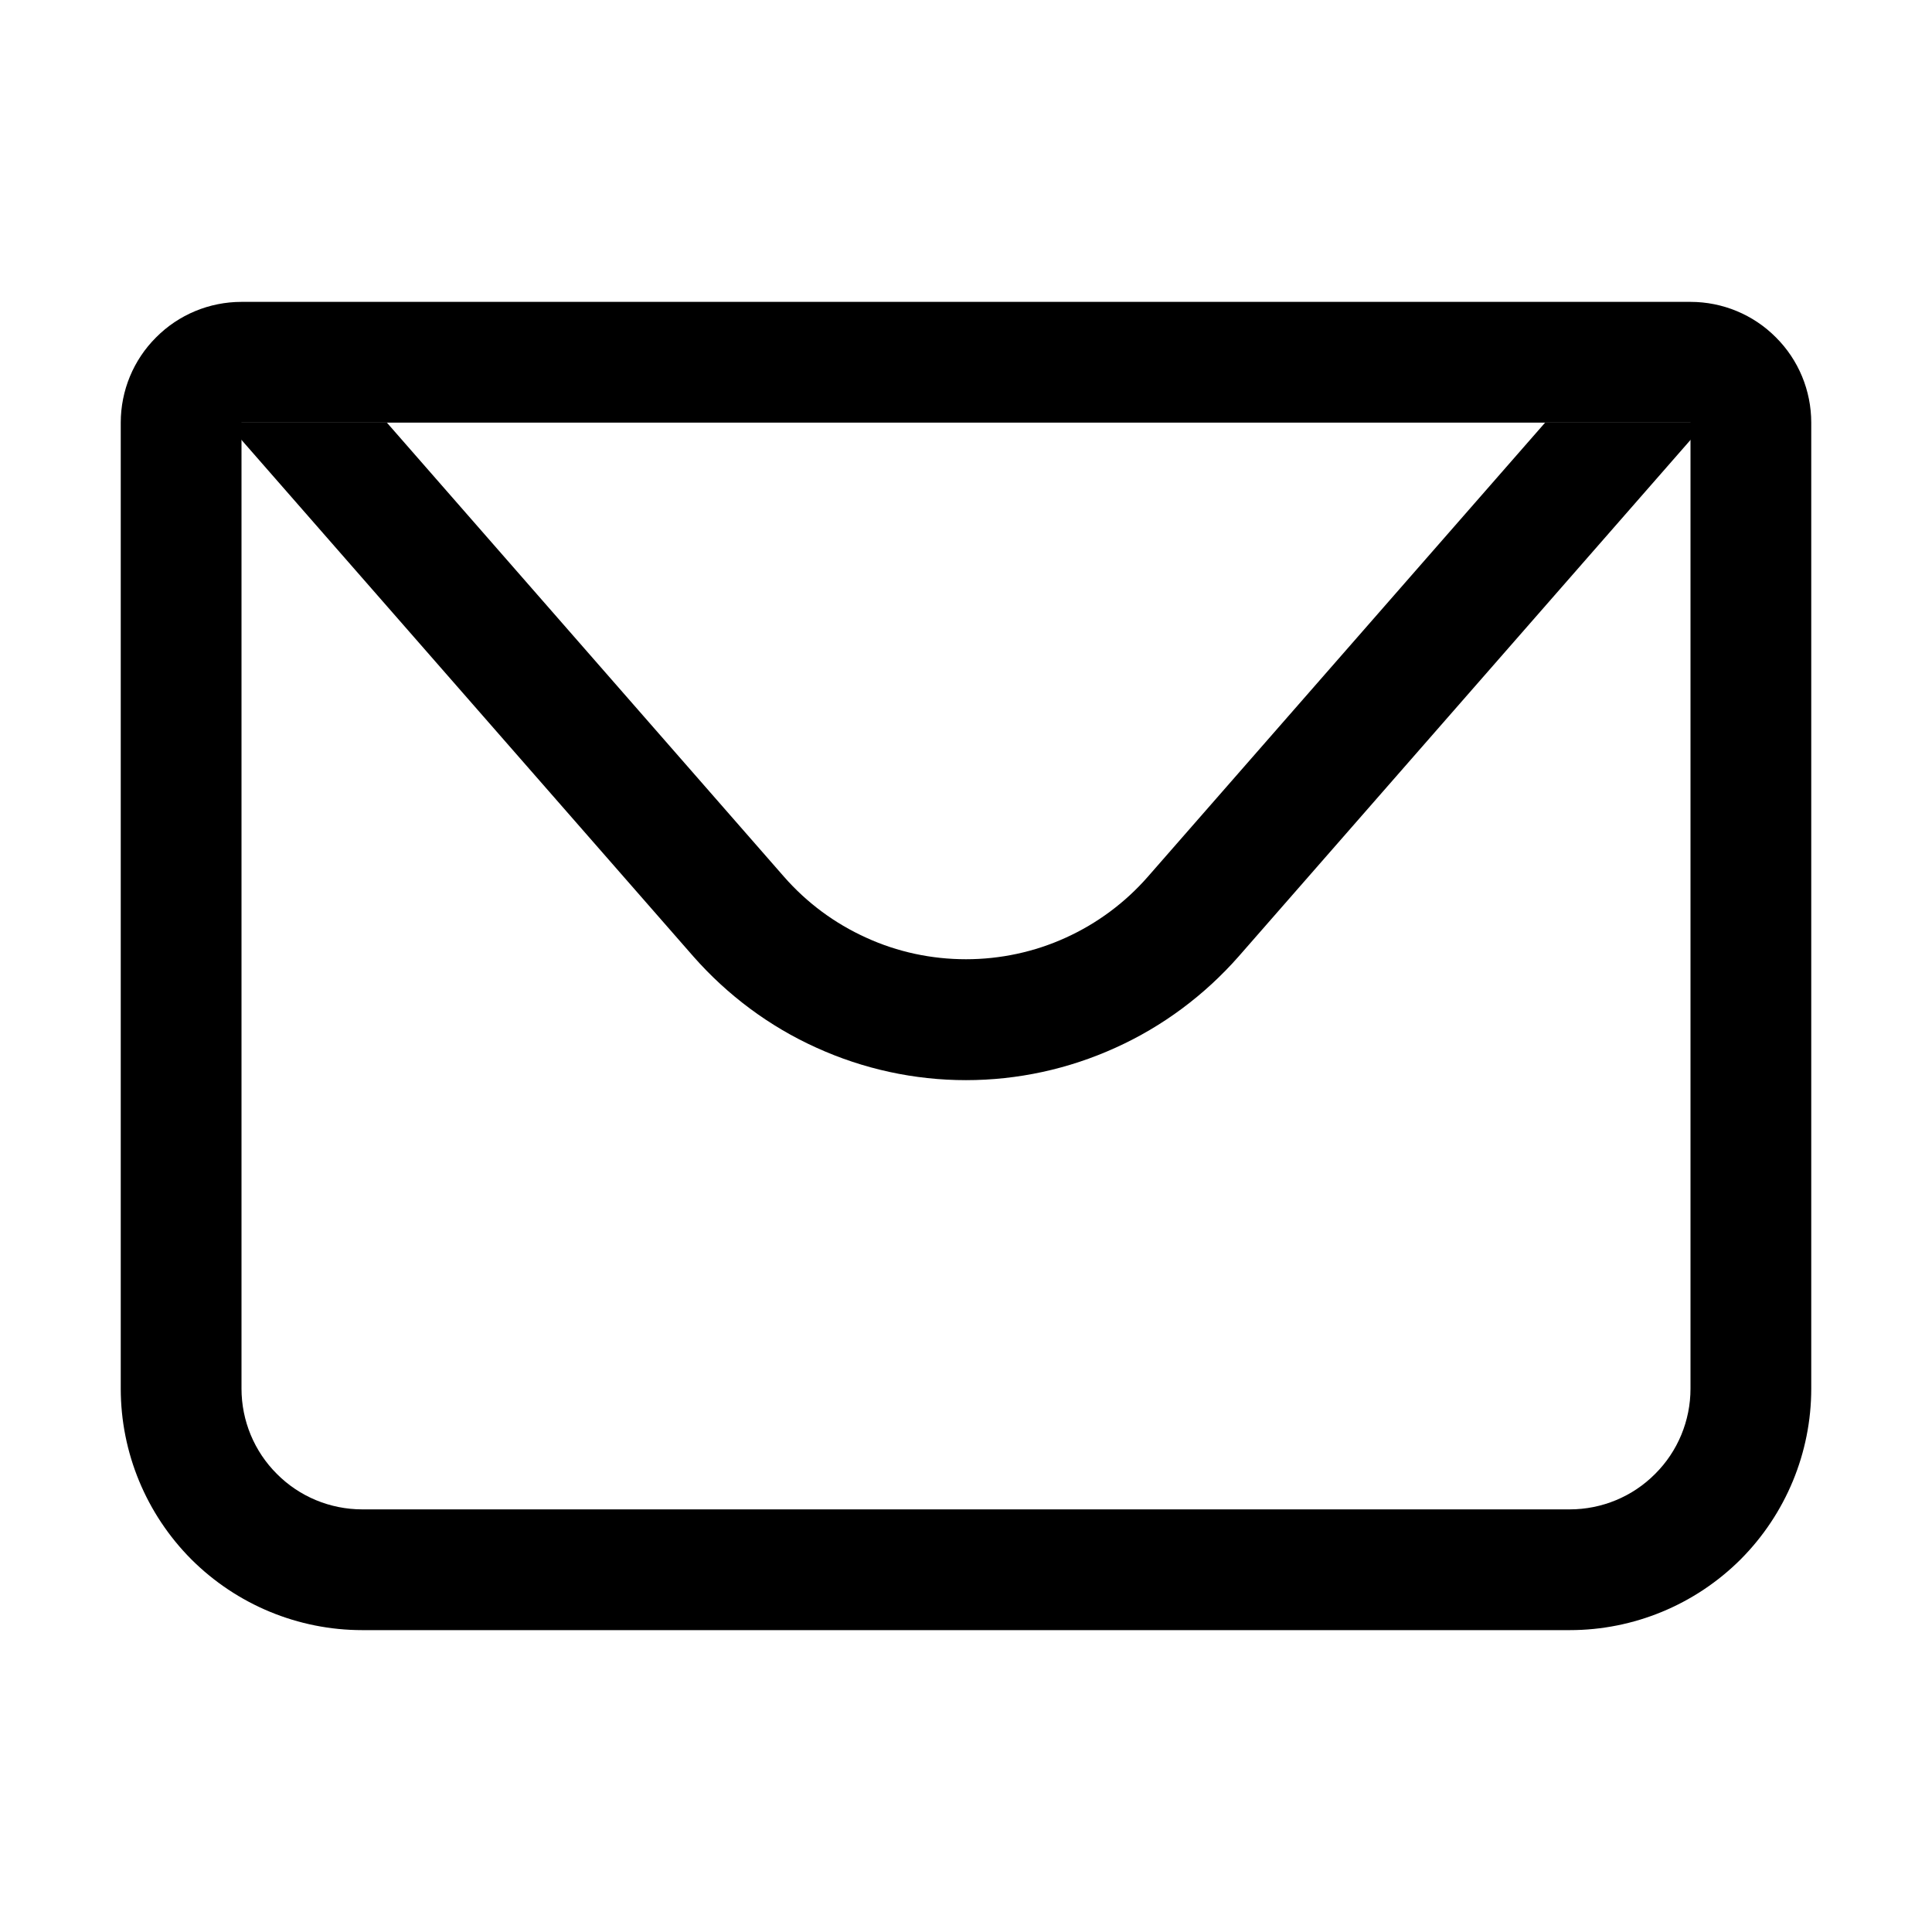 <svg width="12" height="12" viewBox="0 0 12 12" fill="none" xmlns="http://www.w3.org/2000/svg">
<path d="M1.5 2.625V8.625C1.5 8.824 1.579 9.015 1.72 9.155C1.86 9.296 2.051 9.375 2.25 9.375H9.75C9.949 9.375 10.14 9.296 10.28 9.155C10.421 9.015 10.5 8.824 10.5 8.625V2.625H1.5ZM1.5 1.875H10.5C10.699 1.875 10.89 1.954 11.03 2.095C11.171 2.235 11.25 2.426 11.25 2.625V8.625C11.25 9.023 11.092 9.404 10.811 9.686C10.529 9.967 10.148 10.125 9.75 10.125H2.25C1.852 10.125 1.471 9.967 1.189 9.686C0.908 9.404 0.75 9.023 0.75 8.625V2.625C0.75 2.426 0.829 2.235 0.97 2.095C1.11 1.954 1.301 1.875 1.5 1.875Z" fill="black"/>
<path d="M10.594 2.625L7.694 5.94C7.482 6.181 7.222 6.375 6.93 6.507C6.638 6.64 6.321 6.709 6 6.709C5.679 6.709 5.362 6.64 5.07 6.507C4.778 6.375 4.518 6.181 4.306 5.94L1.406 2.625H10.594ZM2.403 2.625L4.87 5.446C5.011 5.607 5.185 5.736 5.38 5.824C5.574 5.913 5.786 5.958 6 5.958C6.213 5.958 6.425 5.913 6.62 5.824C6.814 5.736 6.988 5.607 7.129 5.446L9.597 2.625H2.403Z" fill="black"/>
</svg>
